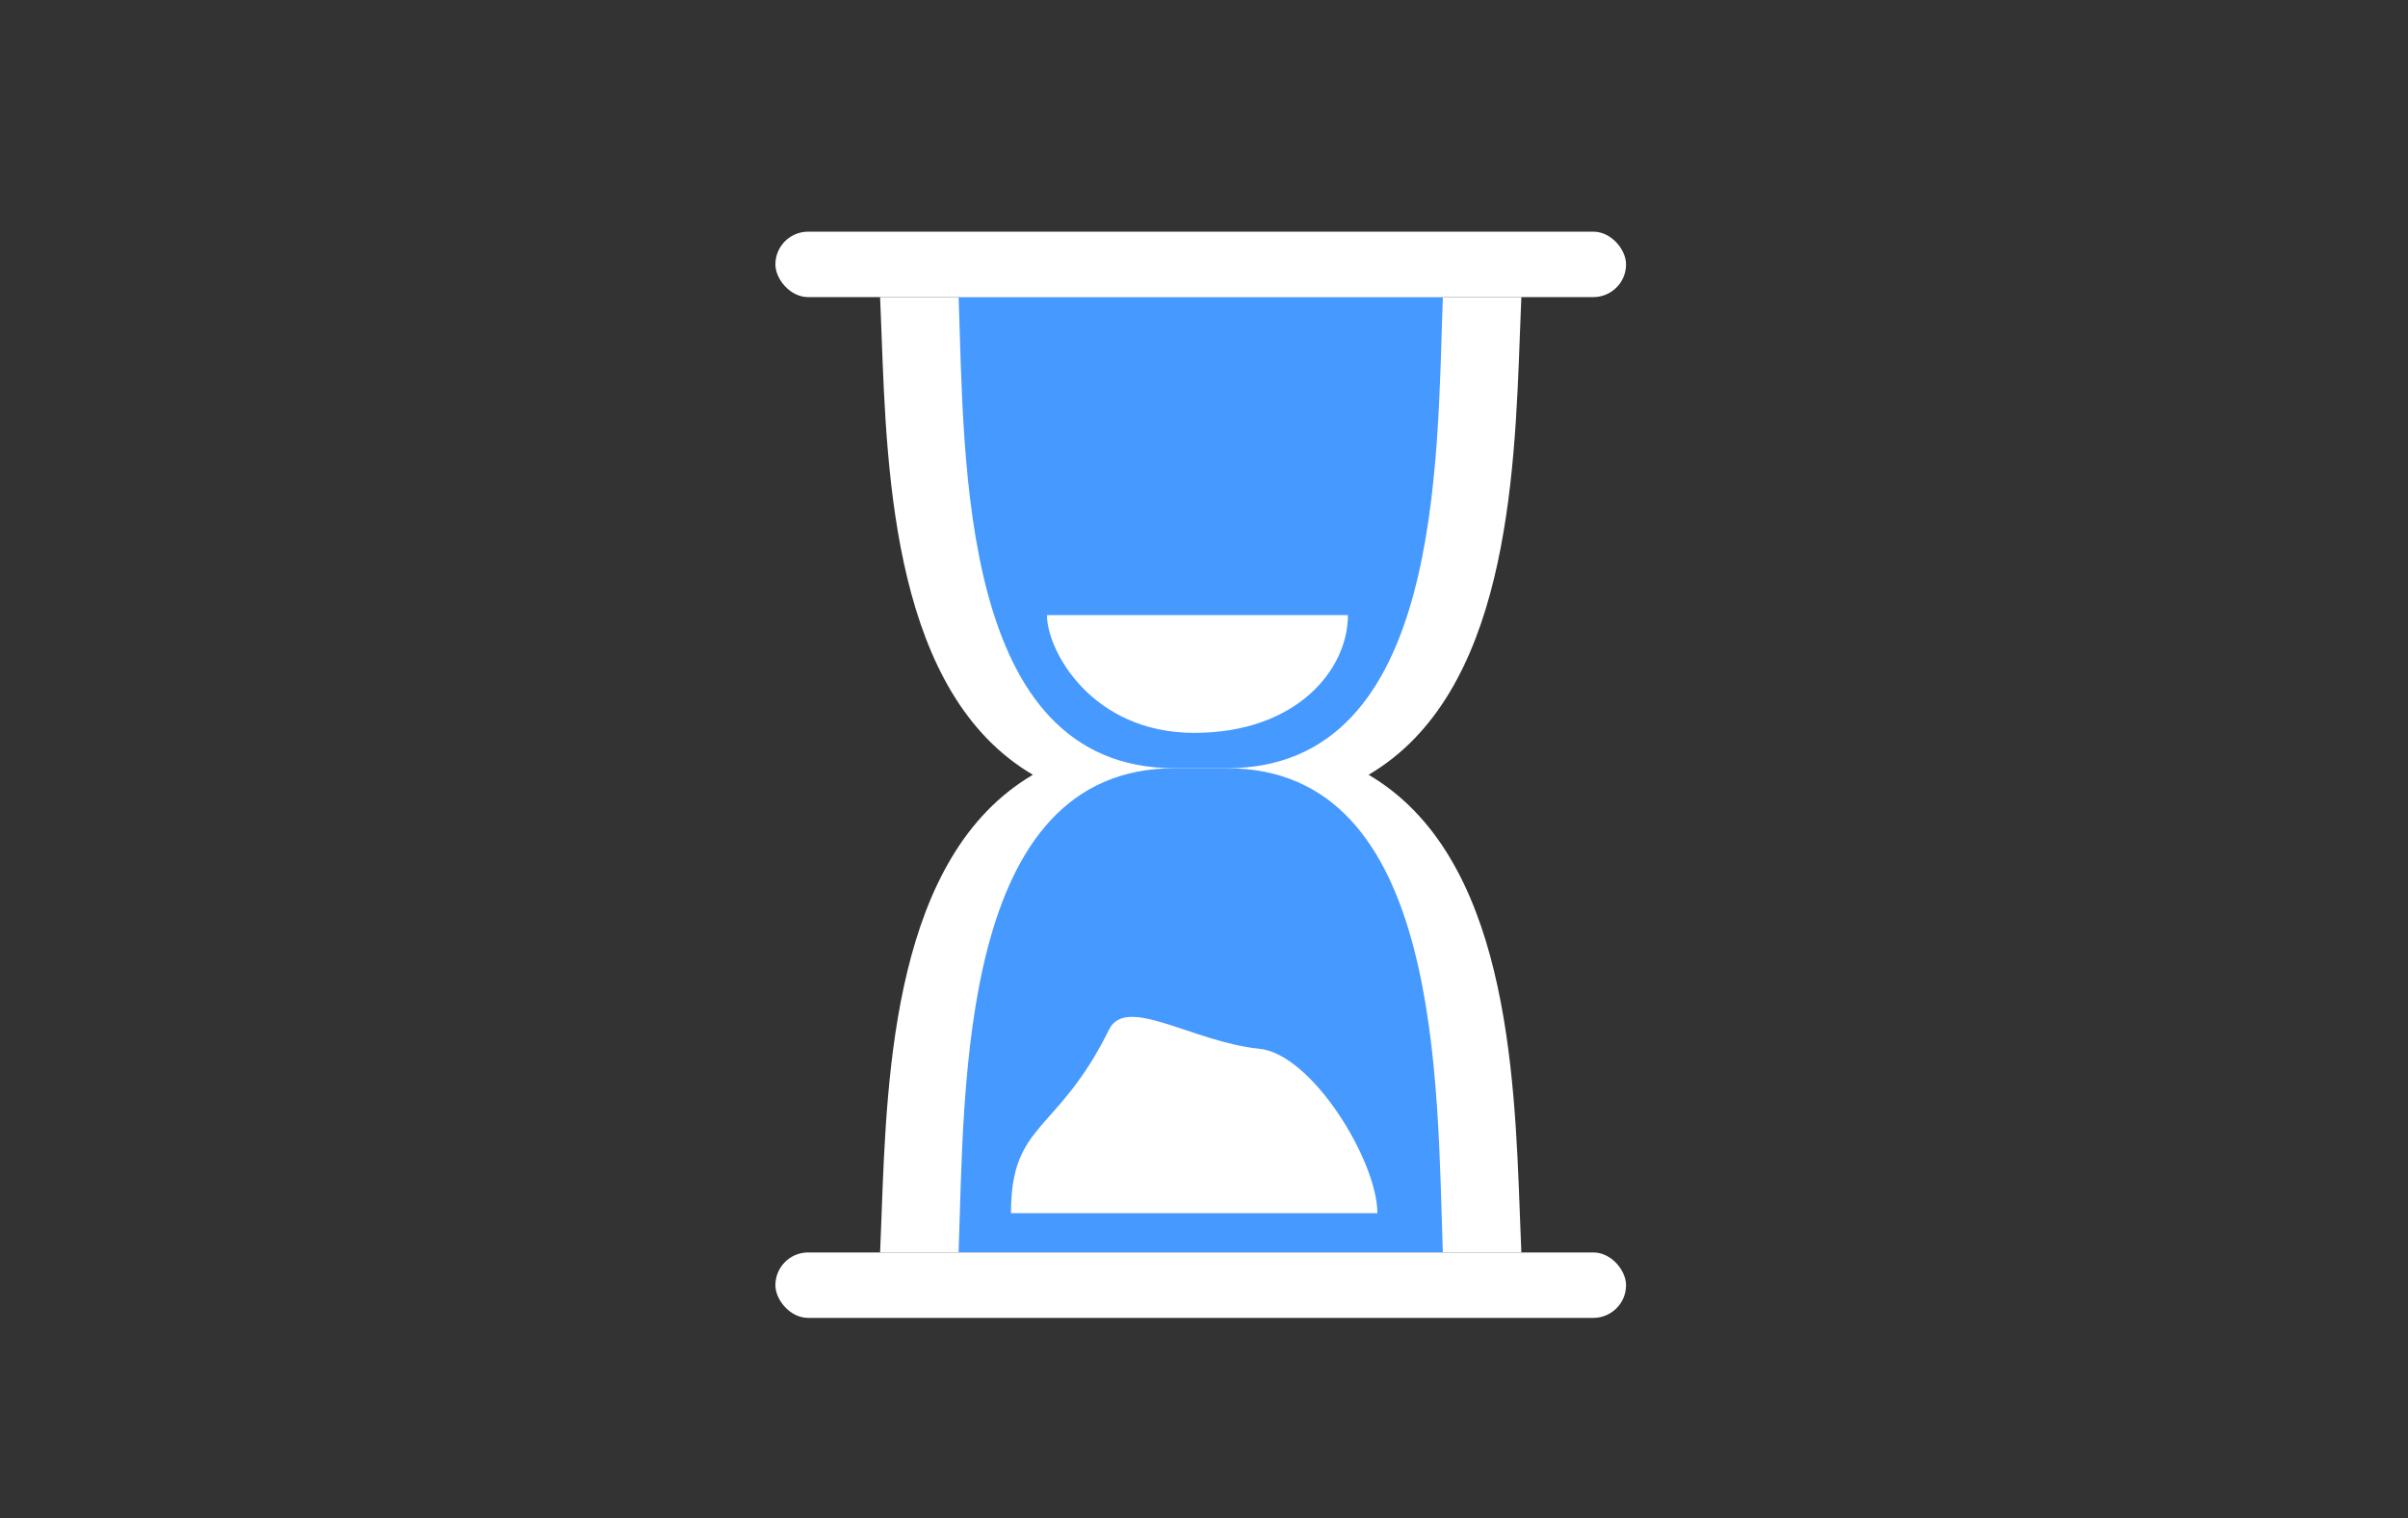 <svg width="184" height="116" viewBox="0 0 184 116" fill="none" xmlns="http://www.w3.org/2000/svg">
<rect x="0" y="0" width="184" height="116" fill="#333333" stroke="none"/>
<path fill-rule="evenodd" clip-rule="evenodd" d="M116.139 25.519C116.176 24.535 116.21 23.593 116.25 22.702H67.25C67.29 23.593 67.325 24.535 67.361 25.519C67.769 36.635 68.37 53.006 78.924 59.202C68.37 65.399 67.769 81.768 67.361 92.885C67.325 93.869 67.29 94.811 67.25 95.702L116.25 95.702C116.21 94.811 116.176 93.869 116.139 92.885C115.731 81.769 115.13 65.398 104.576 59.202C115.13 53.005 115.731 36.636 116.139 25.519Z" fill="white"/>
<path fill-rule="evenodd" clip-rule="evenodd" d="M110.25 22.702C109.793 35.188 110.25 58.702 93.742 58.702H89.756C73.25 58.702 73.707 35.186 73.25 22.702H110.25Z" fill="#4599FF"/>
<path fill-rule="evenodd" clip-rule="evenodd" d="M73.25 95.702C73.707 82.869 73.25 58.702 89.758 58.702L93.744 58.702C110.25 58.702 109.793 82.872 110.25 95.702L73.25 95.702Z" fill="#4599FF"/>
<path d="M96.222 80.137C100.267 80.539 105.25 88.735 105.25 92.702H77.25C77.25 85.67 80.778 86.701 84.75 78.663C86.06 76.012 91.167 79.634 96.222 80.137Z" fill="white"/>
<path d="M91.256 56C83.426 56 80 49.725 80 47L103 47C103 51.16 99.086 56 91.256 56Z" fill="white"/>
<rect x="59.25" y="95.702" width="65" height="5" rx="2.5" fill="white"/>
<rect x="59.25" y="17.702" width="65" height="5" rx="2.5" fill="white"/>
</svg>
